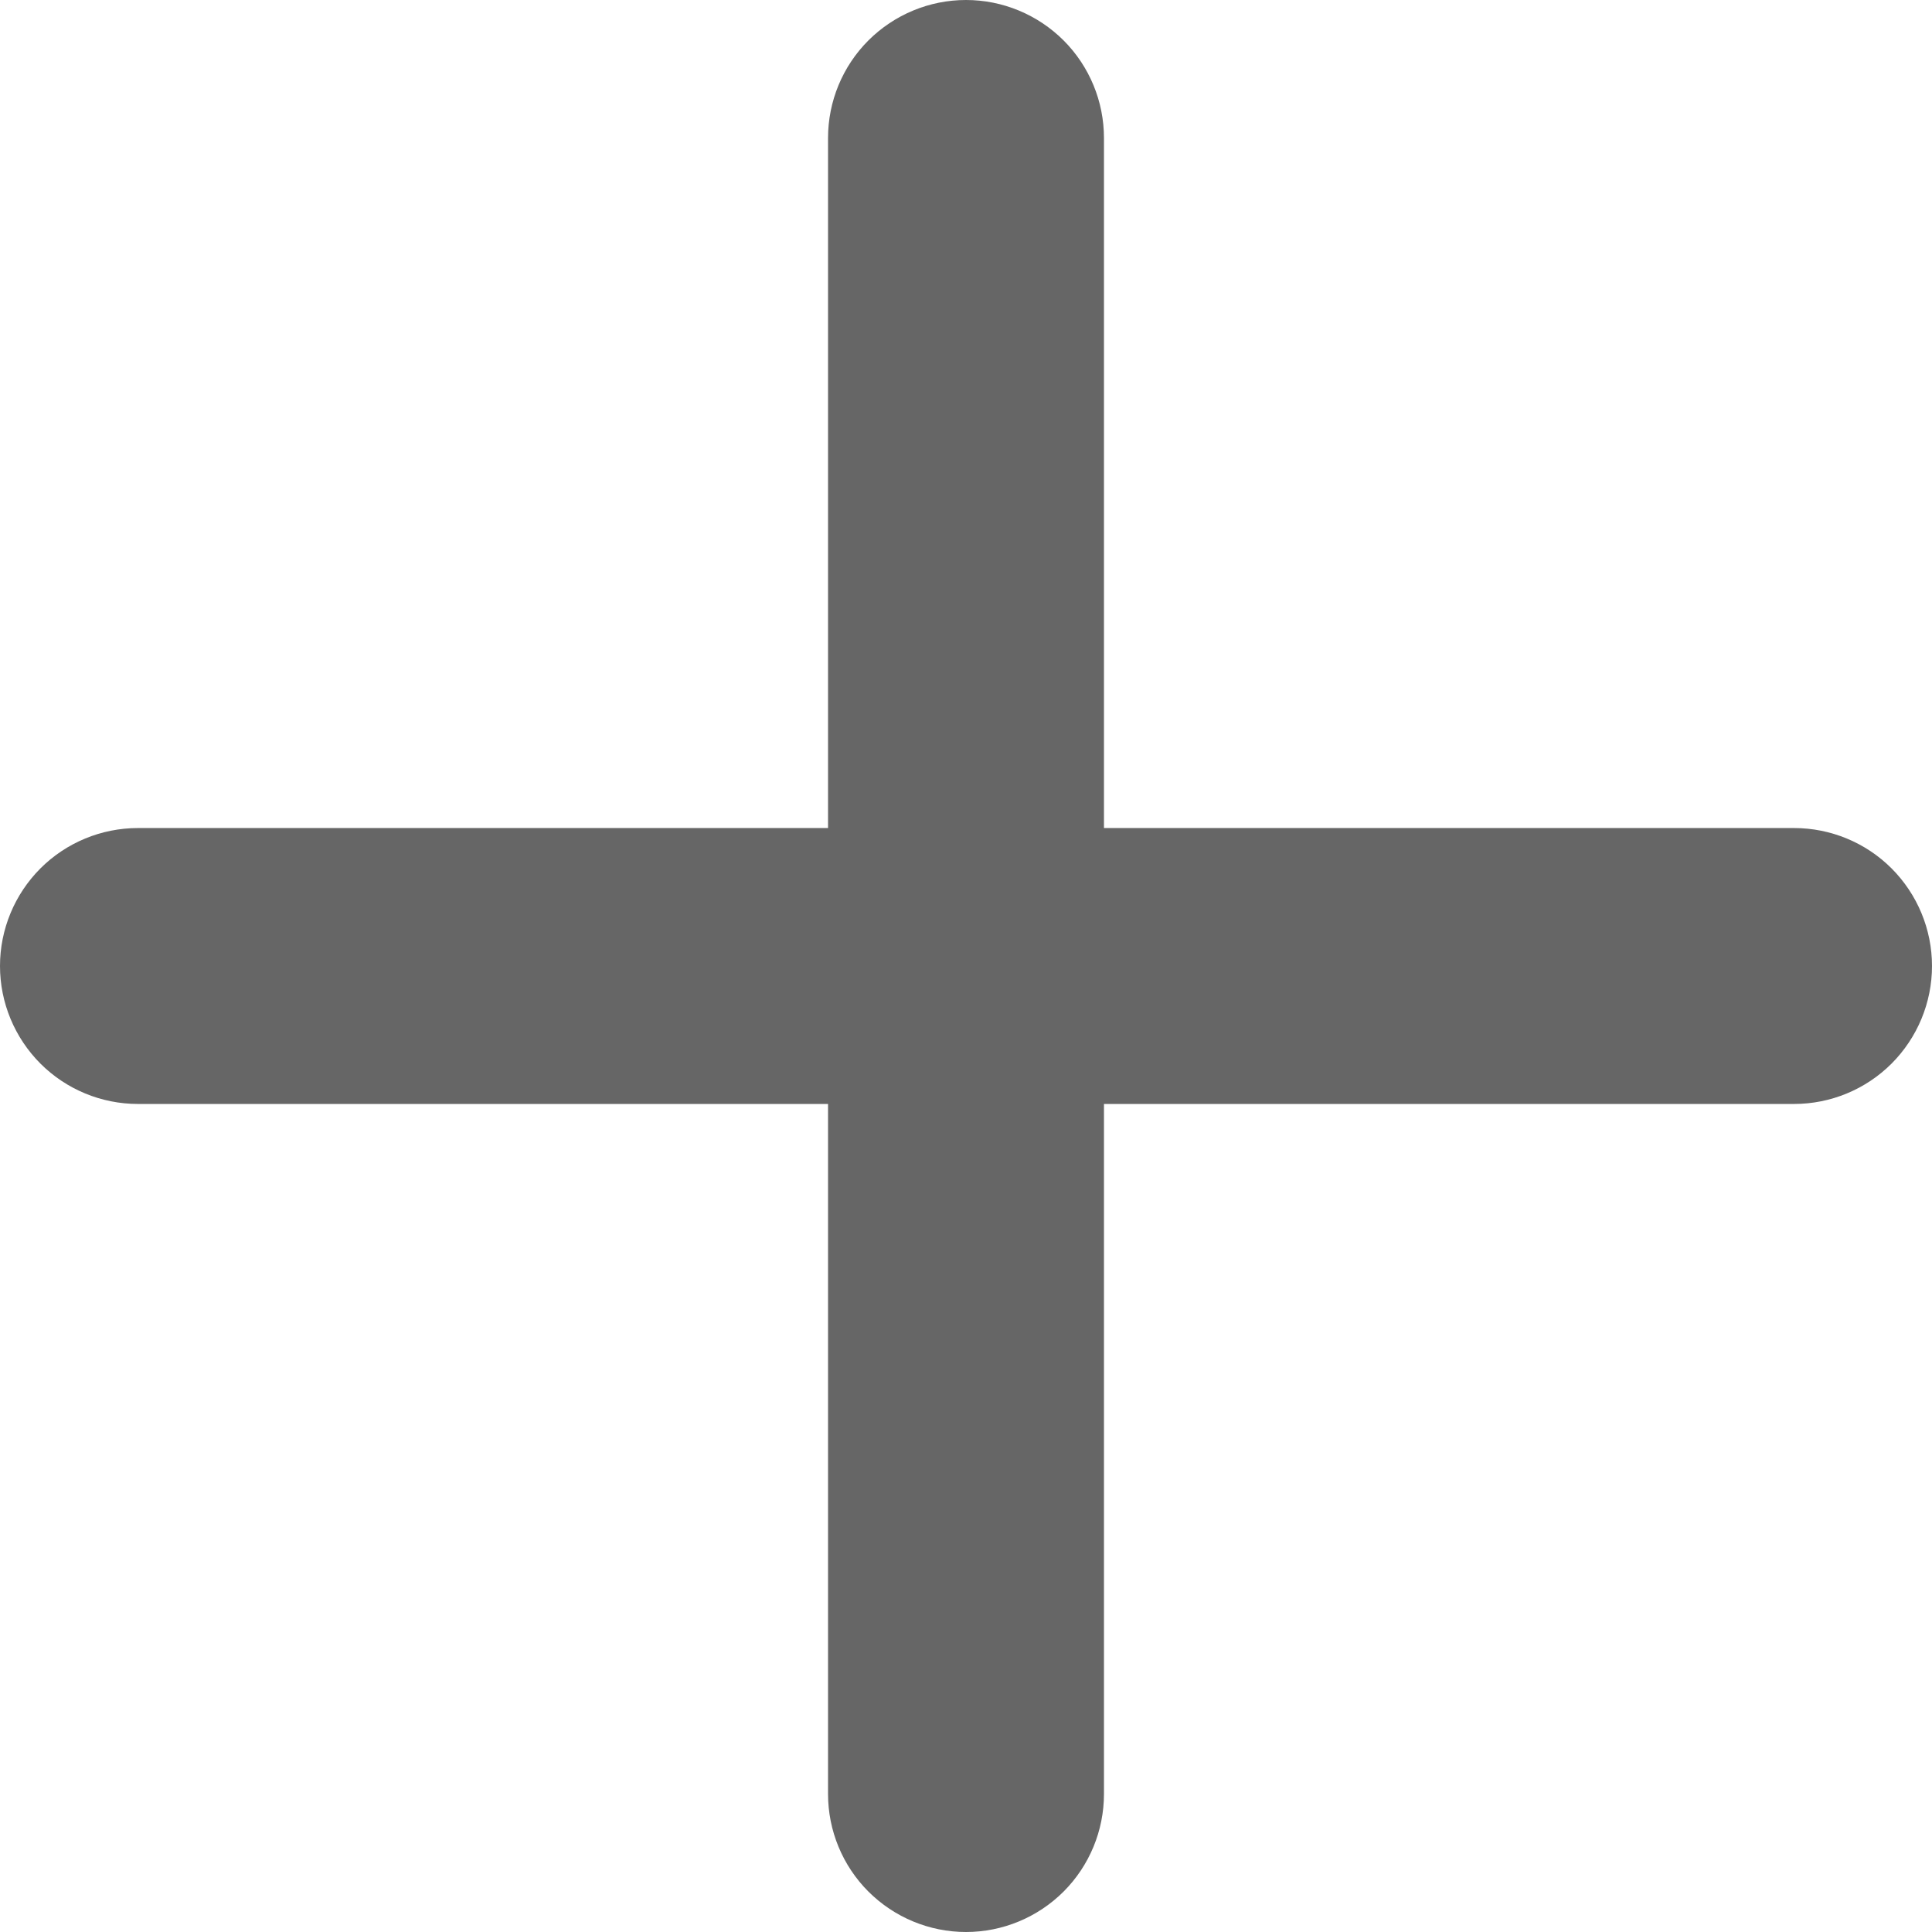 <svg width="22" height="22" viewBox="0 0 22 22" fill="none" xmlns="http://www.w3.org/2000/svg">
<path d="M20.429 12.571H12.571V20.429C12.571 20.845 12.406 21.245 12.111 21.54C11.816 21.834 11.417 22 11 22C10.583 22 10.184 21.834 9.889 21.54C9.594 21.245 9.429 20.845 9.429 20.429V12.571H1.571C1.155 12.571 0.755 12.406 0.46 12.111C0.166 11.816 0 11.417 0 11C0 10.583 0.166 10.184 0.46 9.889C0.755 9.594 1.155 9.429 1.571 9.429H9.429V1.571C9.429 1.155 9.594 0.755 9.889 0.46C10.184 0.166 10.583 0 11 0C11.417 0 11.816 0.166 12.111 0.46C12.406 0.755 12.571 1.155 12.571 1.571V9.429H20.429C20.845 9.429 21.245 9.594 21.54 9.889C21.834 10.184 22 10.583 22 11C22 11.417 21.834 11.816 21.54 12.111C21.245 12.406 20.845 12.571 20.429 12.571Z" fill="#666666"/>
</svg>
